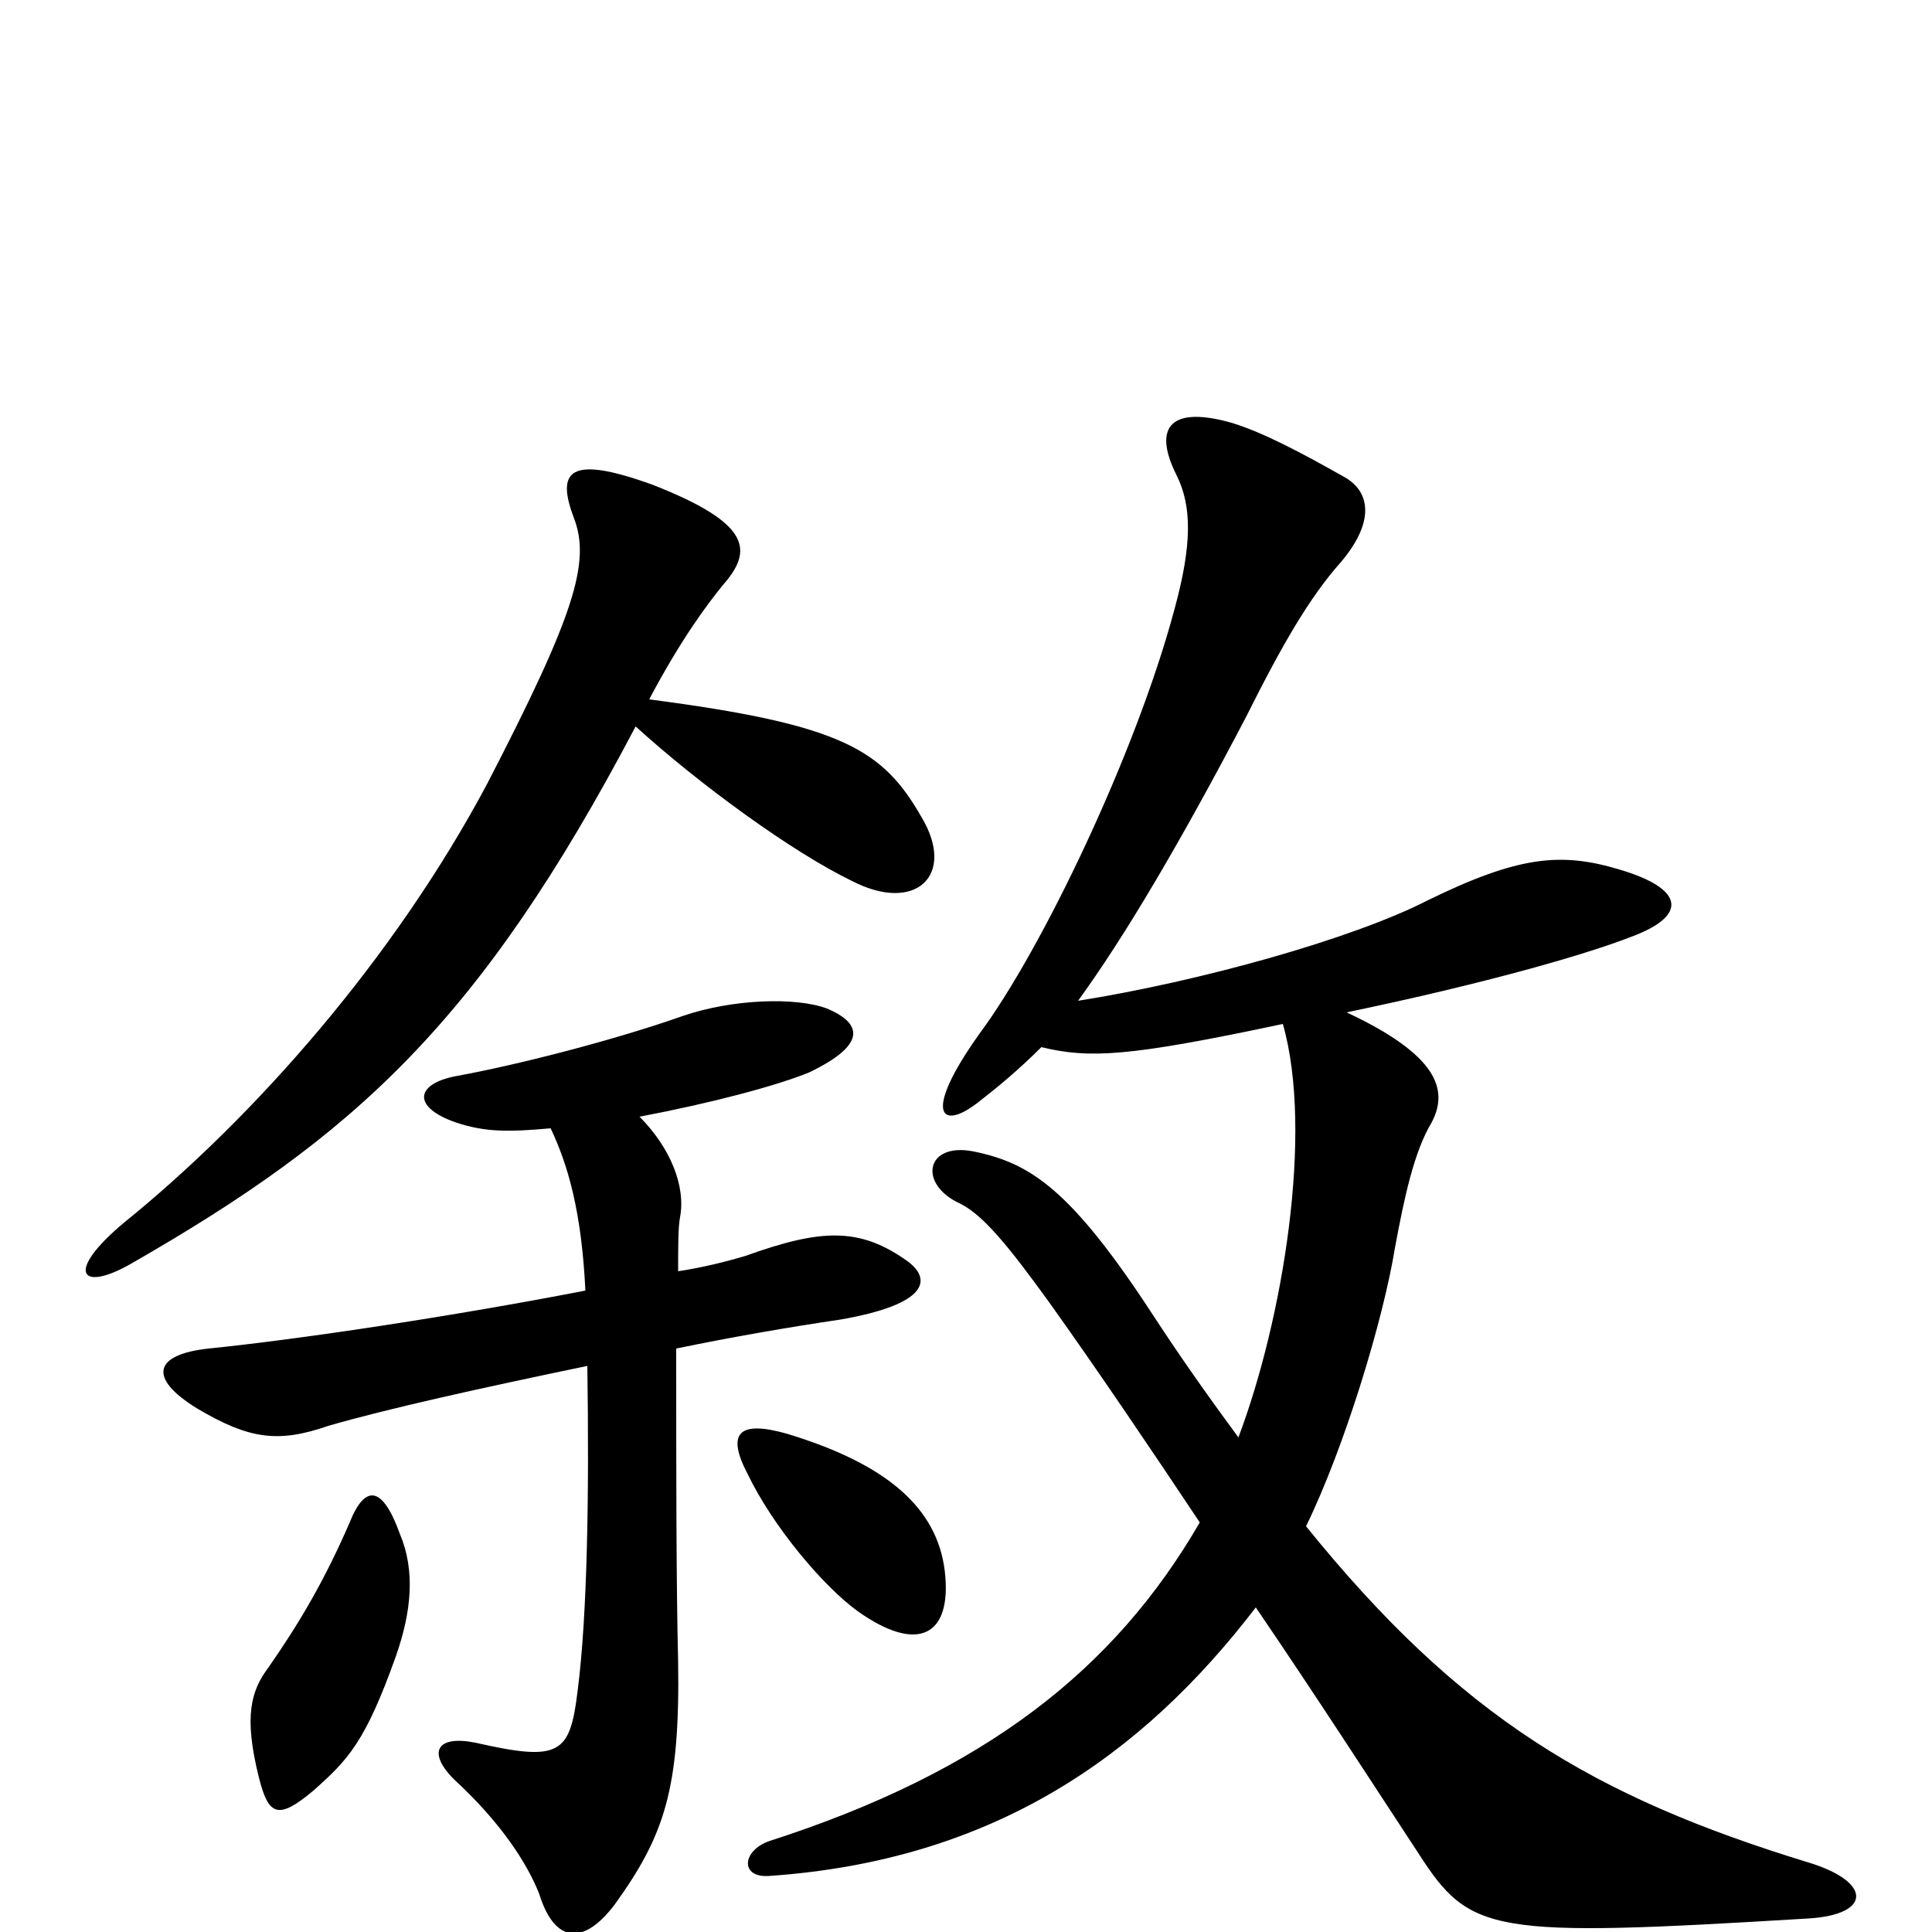 <svg xmlns="http://www.w3.org/2000/svg" viewBox="0 -1000 1000 1000">
	<path fill="#000000" d="M207 -206C198 -231 189 -232 181 -212C168 -182 155 -160 139 -137C130 -125 126 -112 134 -80C139 -60 144 -58 162 -73C180 -89 189 -98 205 -143C213 -166 215 -187 207 -206ZM489 -187C485 -219 460 -242 407 -258C382 -265 376 -258 387 -237C400 -210 426 -179 444 -166C475 -144 493 -153 489 -187ZM285 -416C294 -397 301 -373 303 -332C236 -319 157 -307 108 -302C80 -299 76 -287 102 -271C129 -255 144 -253 170 -262C201 -271 251 -282 304 -293C305 -226 304 -164 299 -125C295 -92 290 -88 246 -98C226 -102 221 -93 235 -79C260 -56 273 -35 279 -20C287 6 302 7 318 -14C344 -50 352 -74 351 -140C350 -179 350 -242 350 -302C379 -308 408 -313 435 -317C481 -325 482 -338 470 -347C445 -365 425 -364 386 -350C376 -347 364 -344 351 -342C351 -355 351 -365 352 -370C355 -386 347 -406 331 -422C368 -429 402 -438 419 -445C448 -459 447 -470 428 -478C412 -484 379 -483 353 -474C319 -462 269 -449 236 -443C215 -439 213 -427 236 -419C251 -414 263 -414 285 -416ZM336 -638C353 -670 366 -687 374 -697C390 -715 389 -729 338 -749C294 -765 288 -756 297 -732C306 -709 297 -681 252 -594C204 -504 132 -422 64 -367C33 -341 42 -331 68 -346C183 -412 248 -470 329 -624C362 -594 410 -559 441 -544C474 -527 495 -547 477 -577C457 -612 436 -625 336 -638ZM539 -458C564 -452 584 -453 664 -470C680 -414 664 -317 641 -256C627 -275 612 -296 597 -319C554 -385 533 -398 504 -404C479 -409 475 -387 497 -377C509 -371 522 -355 543 -326C568 -291 595 -251 621 -212C577 -136 510 -83 398 -47C384 -42 383 -28 398 -29C514 -37 591 -91 650 -168C682 -121 711 -76 734 -41C761 1 771 3 936 -7C969 -9 969 -26 936 -36C825 -70 756 -111 676 -210C696 -251 716 -317 722 -354C727 -381 732 -404 741 -419C750 -436 744 -454 697 -476C769 -491 821 -506 844 -515C874 -526 872 -540 838 -550C808 -559 786 -557 739 -534C700 -514 621 -492 558 -482C582 -515 611 -564 645 -629C664 -667 678 -691 694 -709C711 -729 710 -745 696 -753C673 -766 654 -776 638 -781C607 -790 596 -780 609 -754C617 -738 617 -718 608 -685C588 -610 539 -508 507 -465C477 -423 487 -414 507 -430C516 -437 527 -446 539 -458Z"/>
</svg>
